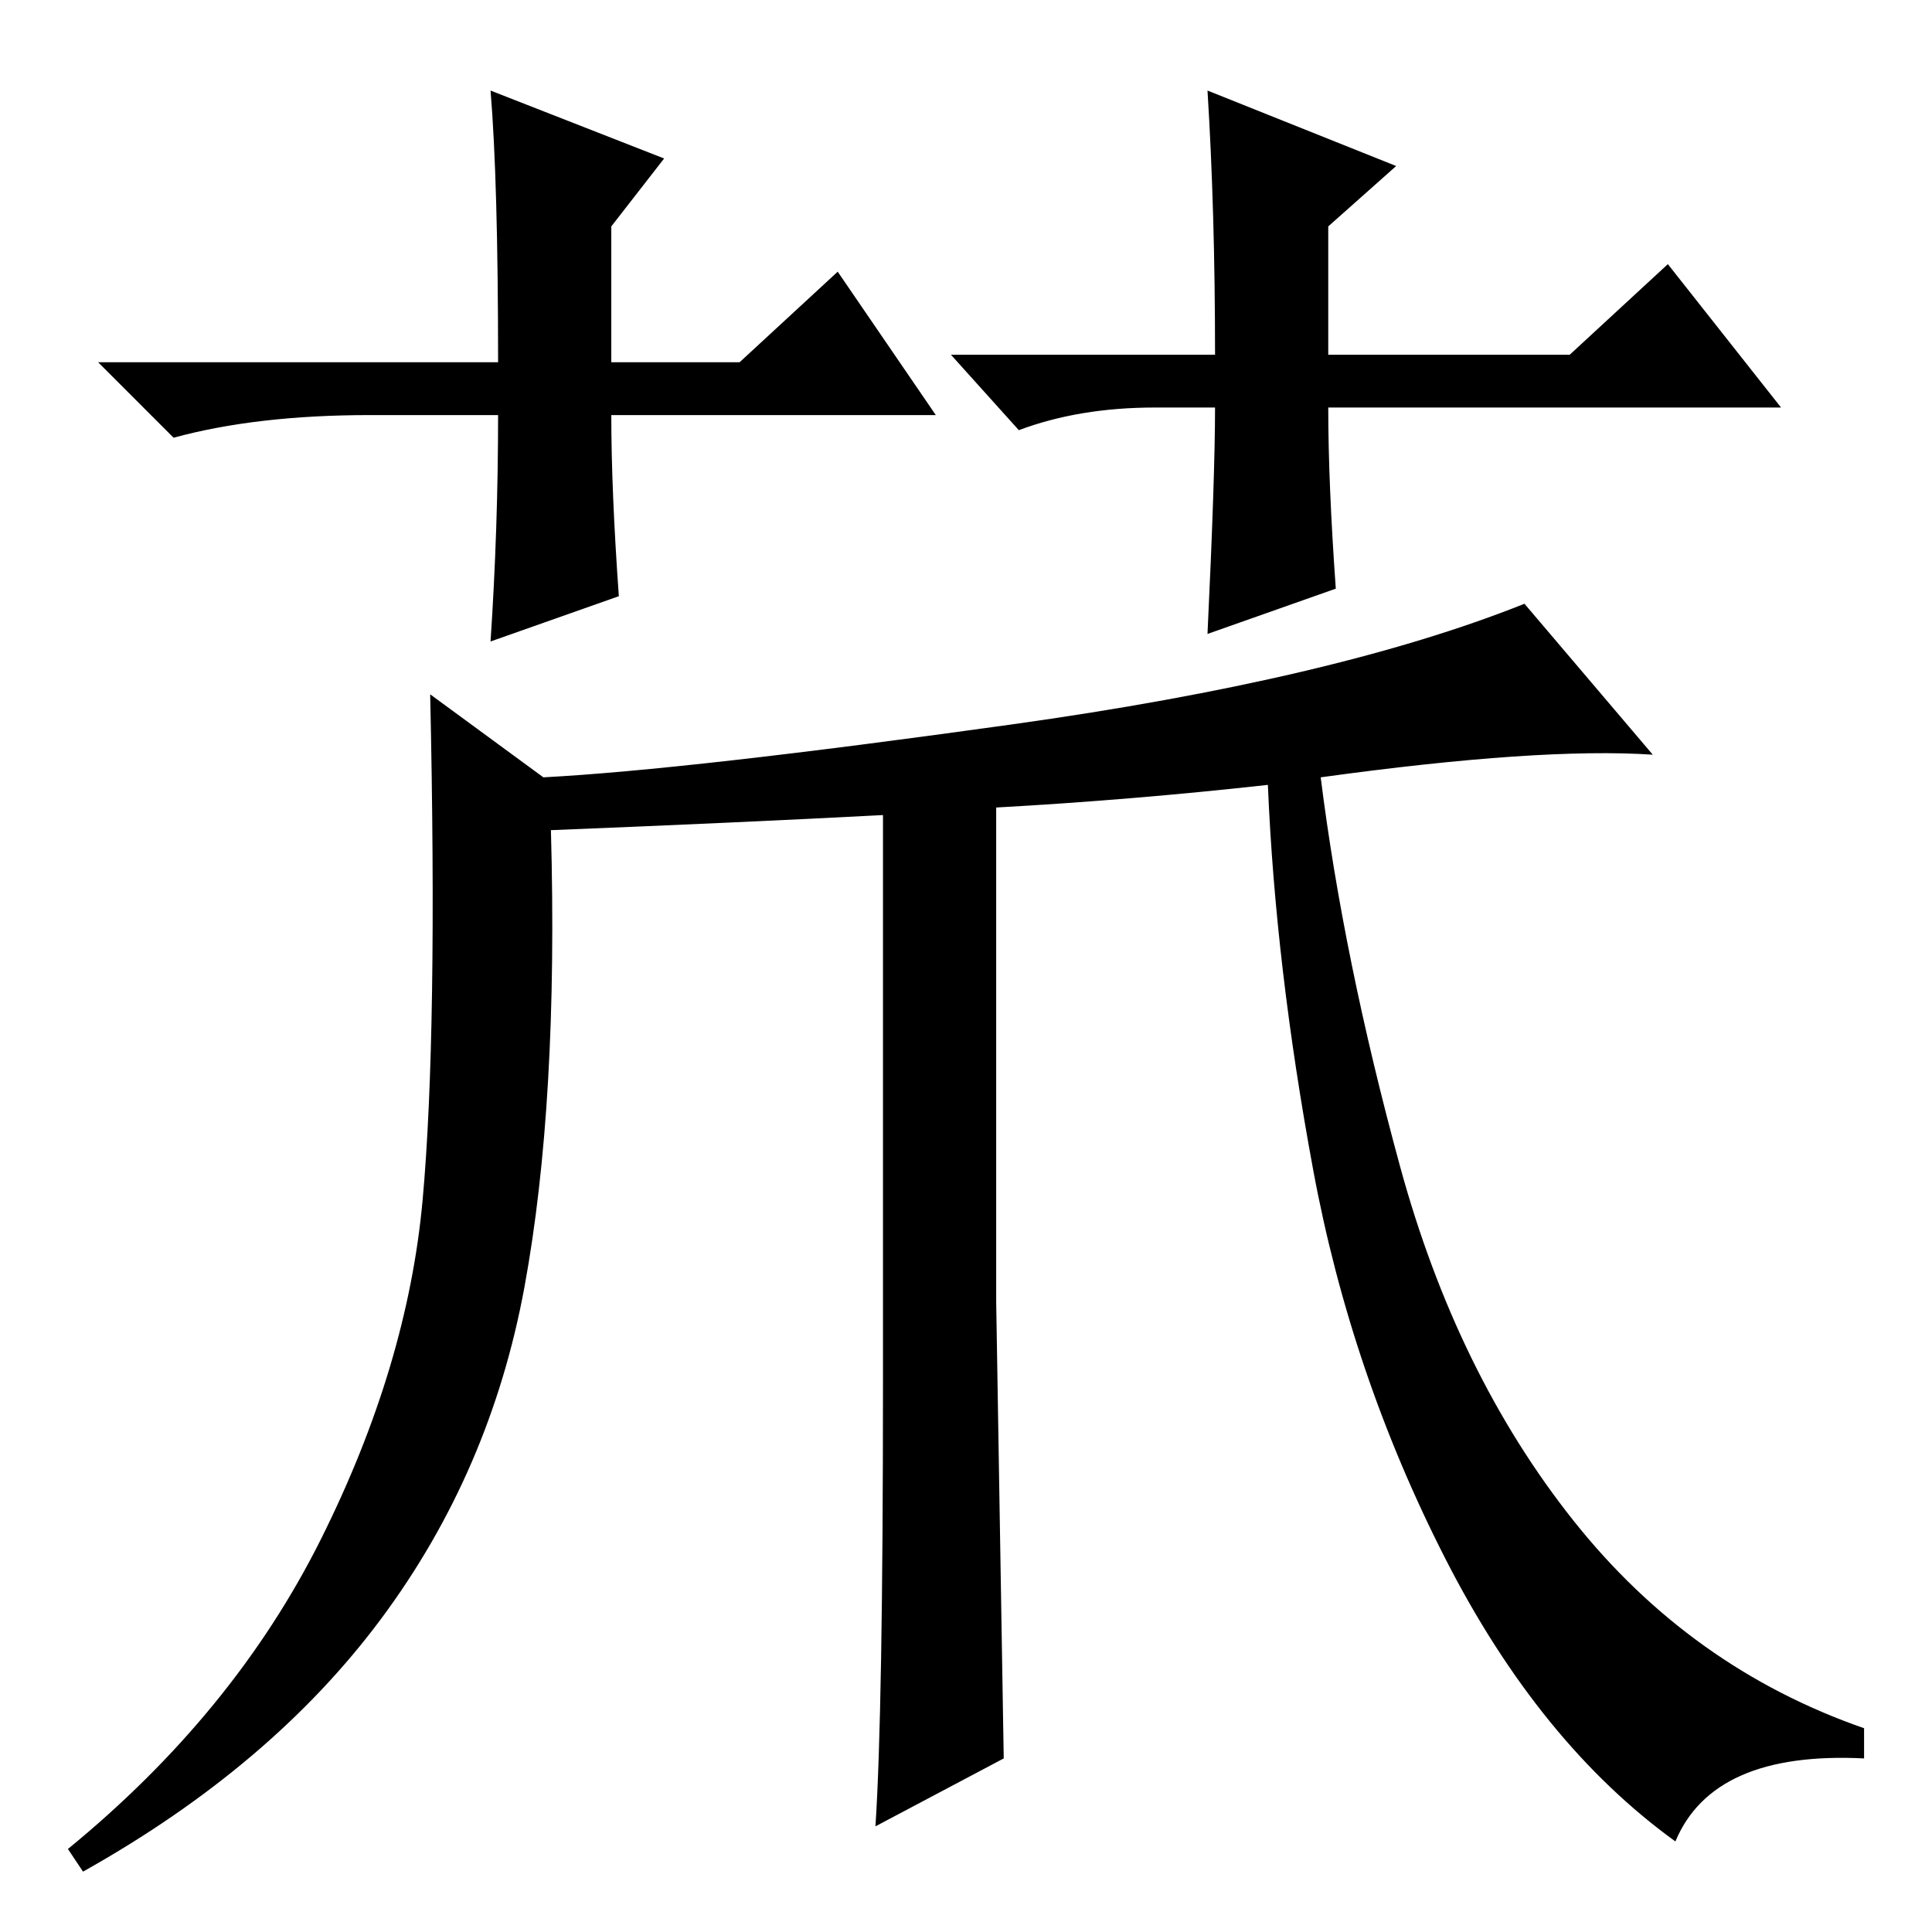 <?xml version="1.0" standalone="no"?>
<!DOCTYPE svg PUBLIC "-//W3C//DTD SVG 1.1//EN" "http://www.w3.org/Graphics/SVG/1.1/DTD/svg11.dtd" >
<svg xmlns="http://www.w3.org/2000/svg" xmlns:xlink="http://www.w3.org/1999/xlink" version="1.1" viewBox="0 -36 256 256">
  <g transform="matrix(1 0 0 -1 0 220)">
   <path fill="currentColor"
d="M132 149v-65.5t1 -60.5l-17 -9q1 15 1 59v75q-19 -1 -44 -2q1 -36 -3.5 -60.5t-19 -44t-39.5 -33.5l-2 3q22 18 33.5 41t13.5 45t1 67l15 -11q19 1 62 7t68 16l17 -20q-15 1 -44 -3q3 -24 10.5 -51.5t23 -47t38.5 -27.5v-4q-20 1 -25 -11q-18 13 -30.5 37.5t-17.5 51.5
t-6 51q-18 -2 -36 -3zM124 201h-43q0 -10 1 -24l-17 -6q1 15 1 30h-17q-15 0 -26 -3l-10 10h53q0 24 -1 36l23 -9l-7 -9v-18h17l13 12zM126 209h35q0 19 -1 35l25 -10l-9 -8v-17h32l13 12l15 -19h-60q0 -10 1 -24l-17 -6q1 21 1 30h-8q-10 0 -18 -3z" />
  </g>

</svg>
